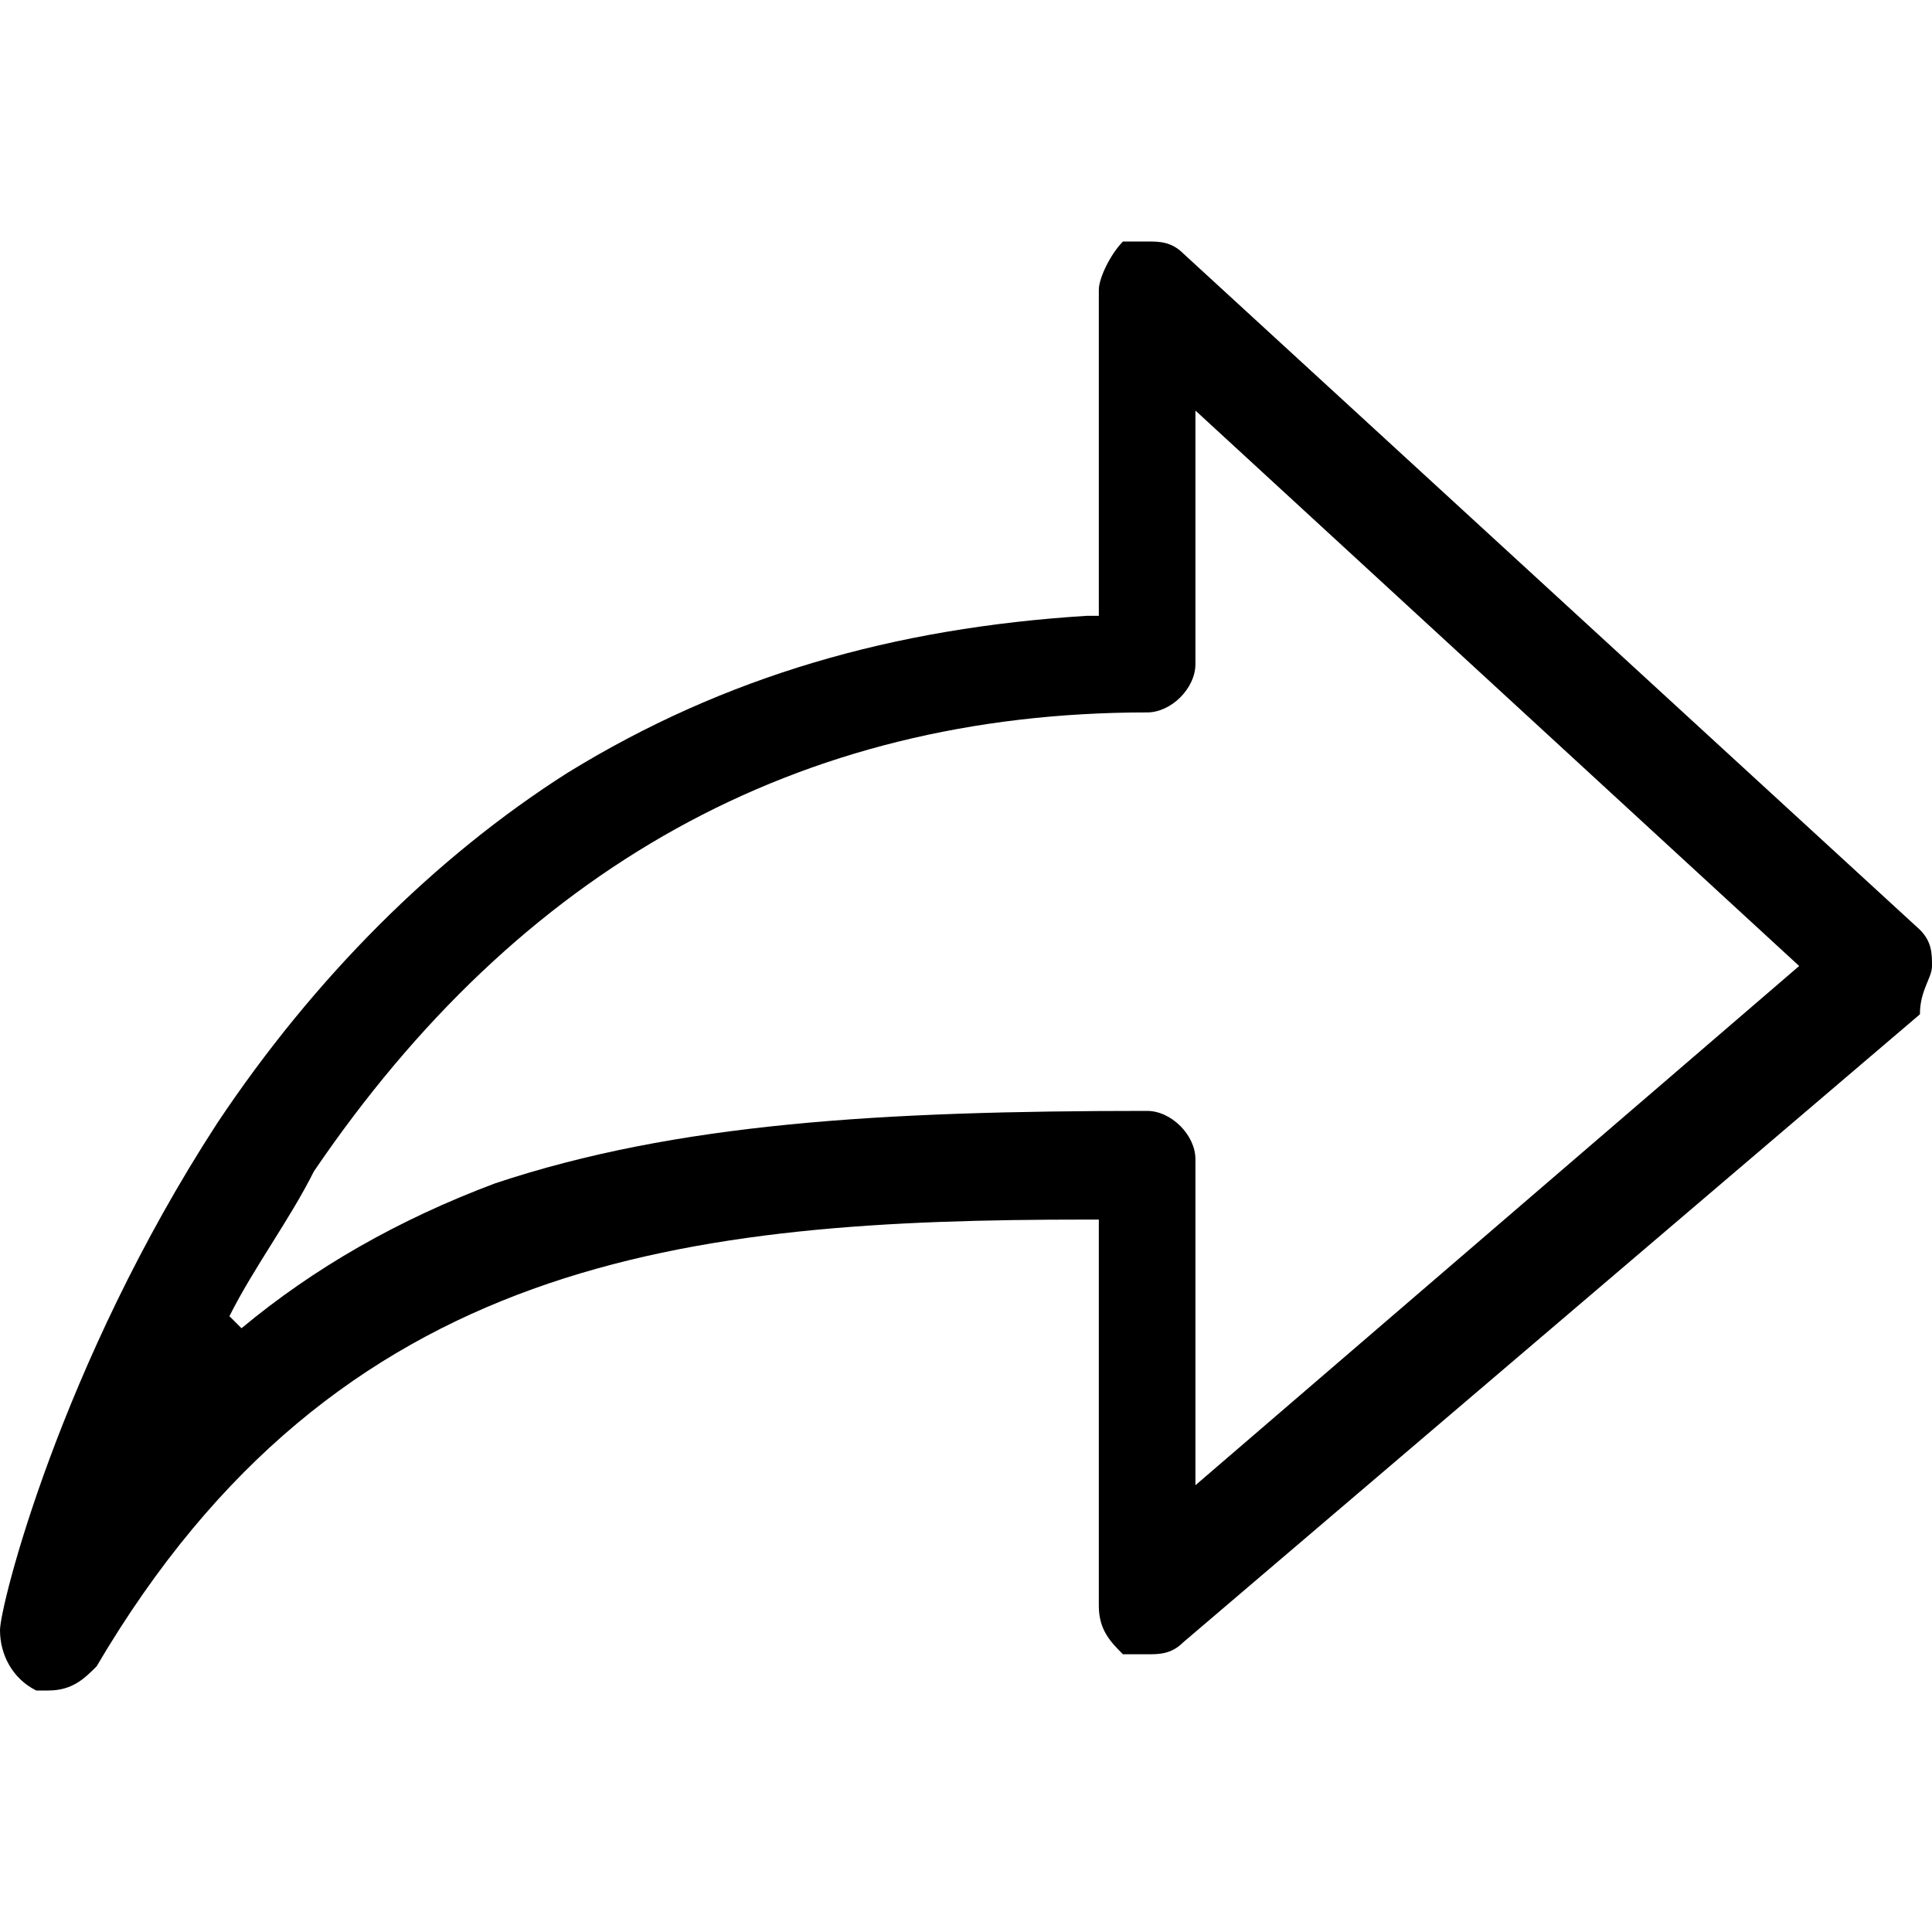<?xml version="1.0" encoding="utf-8"?>
<!-- Generator: Adobe Illustrator 22.1.0, SVG Export Plug-In . SVG Version: 6.00 Build 0)  -->
<svg version="1.1" id="图层_1" xmlns="http://www.w3.org/2000/svg" xmlns:xlink="http://www.w3.org/1999/xlink" x="0px" y="0px"
	 viewBox="0 0 16 16" style="enable-background:new 0 0 16 16;" xml:space="preserve">
<path d="M0.3,14c0,0,0.1,0,0.1,0c0.2,0,0.3-0.1,0.4-0.2c2-3.4,4.9-3.7,8.2-3.7h0.1v3.2c0,0.2,0.1,0.3,0.2,0.4c0.1,0,0.1,0,0.2,0
	c0.1,0,0.2,0,0.3-0.1l6.1-5.2C15.9,8.2,16,8.1,16,8c0-0.1,0-0.2-0.1-0.3L9.8,2.1C9.7,2,9.6,2,9.5,2C9.4,2,9.4,2,9.3,2
	C9.2,2.1,9.1,2.3,9.1,2.4v2.7L9,5.1C7.4,5.2,6,5.6,4.7,6.4C3.6,7.1,2.6,8.1,1.8,9.3c-1.3,2-1.8,4-1.8,4.2C0,13.7,0.1,13.9,0.3,14z
	 M1.9,10.9c0.2-0.4,0.5-0.8,0.7-1.2c1.7-2.5,4-3.8,6.9-3.8c0.2,0,0.4-0.2,0.4-0.4V3.4l5,4.6l-5,4.3V9.6c0-0.2-0.2-0.4-0.4-0.4
	c-2.2,0-3.9,0.1-5.4,0.6C3.3,10.1,2.6,10.5,2,11L1.9,10.9z"/>
</svg>
